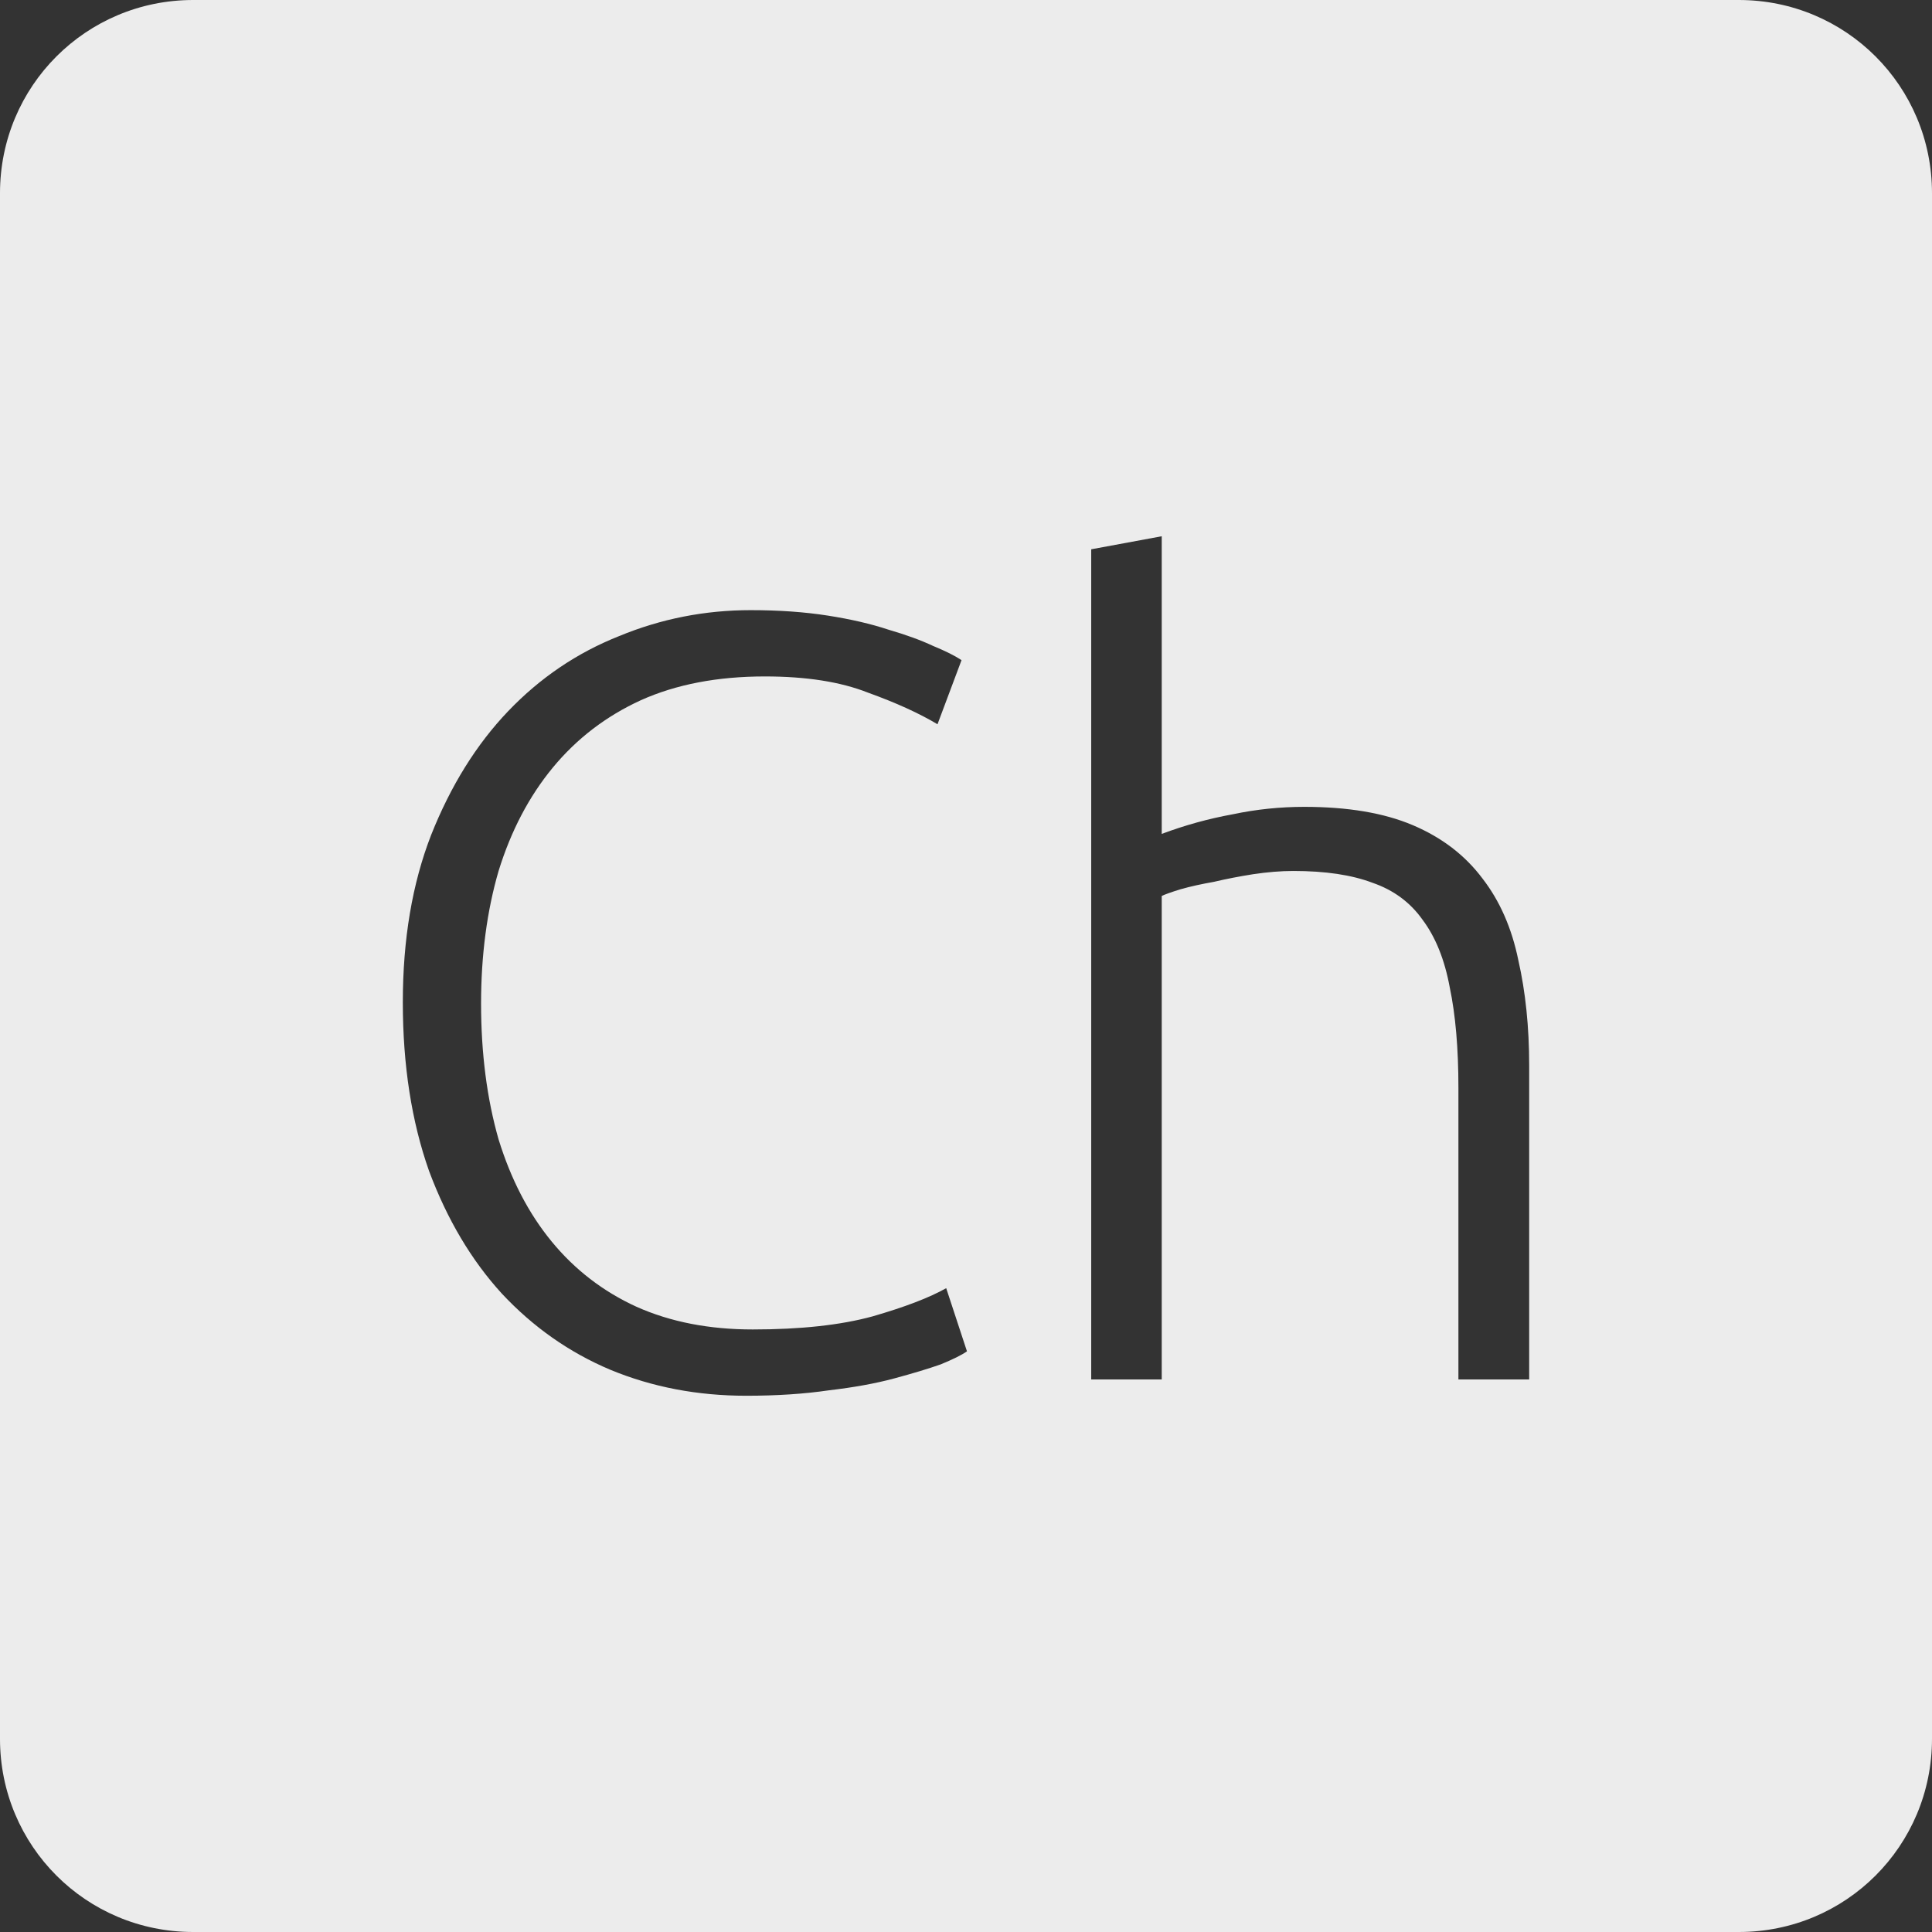<?xml version="1.0" encoding="UTF-8" standalone="no"?>
<svg
   xmlns:dc="http://purl.org/dc/elements/1.1/"
   xmlns:cc="http://creativecommons.org/ns#"
   xmlns:rdf="http://www.w3.org/1999/02/22-rdf-syntax-ns#"
   xmlns:svg="http://www.w3.org/2000/svg"
   xmlns="http://www.w3.org/2000/svg"
   xmlns:sodipodi="http://sodipodi.sourceforge.net/DTD/sodipodi-0.dtd"
   xmlns:inkscape="http://www.inkscape.org/namespaces/inkscape"
   viewBox="0 0 16 16"
   id="svg2"
   version="1.1"
   inkscape:version="0.91 r13725"
   sodipodi:docname="indicator-keyboard-Ch.svg">
  <rect x="0" y="0" width="16" height="16" fill="#333333" stroke="none"/>
  <defs
     id="defs11" />
  <sodipodi:namedview
     pagecolor="#ffffff"
     bordercolor="#666666"
     borderopacity="1"
     objecttolerance="10"
     gridtolerance="10"
     guidetolerance="10"
     inkscape:pageopacity="0"
     inkscape:pageshadow="2"
     inkscape:window-width="459"
     inkscape:window-height="369"
     id="namedview9"
     showgrid="false"
     inkscape:zoom="14.75"
     inkscape:cx="8"
     inkscape:cy="8"
     inkscape:window-x="65"
     inkscape:window-y="24"
     inkscape:window-maximized="0"
     inkscape:current-layer="svg2" />
  <path
     style="fill:#ececec;fill-opacity:1"
     d="M 1.6 0 C 0.713 2.9605947e-16 0 0.713 0 1.6 L 0 14.4 C 2.9605947e-16 15.287 0.713 16 1.6 16 L 14.4 16 C 15.287 16 16 15.287 16 14.4 L 16 1.6 C 16 0.713 15.287 0 14.4 0 L 1.6 0 z M 9.621 4.441 L 9.621 6.906 C 9.813 6.834 10.009 6.78 10.207 6.744 C 10.405 6.702 10.603 6.682 10.801 6.682 C 11.161 6.682 11.461 6.732 11.701 6.834 C 11.941 6.936 12.133 7.083 12.277 7.275 C 12.421 7.461 12.52 7.687 12.574 7.951 C 12.634 8.215 12.664 8.506 12.664 8.824 L 12.664 11.424 L 12.078 11.424 L 12.078 9.012 C 12.078 8.682 12.054 8.404 12.006 8.176 C 11.964 7.948 11.889 7.761 11.781 7.617 C 11.679 7.473 11.541 7.371 11.367 7.311 C 11.193 7.245 10.975 7.213 10.711 7.213 C 10.609 7.213 10.497 7.222 10.377 7.24 C 10.263 7.258 10.155 7.279 10.053 7.303 C 9.951 7.321 9.859 7.341 9.775 7.365 C 9.697 7.389 9.645 7.408 9.621 7.42 L 9.621 11.424 L 9.037 11.424 L 9.037 4.549 L 9.621 4.441 z M 6.217 5.053 C 6.451 5.053 6.663 5.068 6.855 5.098 C 7.047 5.128 7.215 5.167 7.359 5.215 C 7.503 5.257 7.627 5.302 7.729 5.35 C 7.831 5.392 7.909 5.431 7.963 5.467 L 7.764 5.998 C 7.614 5.908 7.421 5.82 7.188 5.736 C 6.96 5.646 6.676 5.602 6.334 5.602 C 5.944 5.602 5.601 5.667 5.307 5.799 C 5.019 5.931 4.776 6.117 4.578 6.357 C 4.38 6.597 4.231 6.883 4.129 7.213 C 4.033 7.543 3.984 7.909 3.984 8.311 C 3.984 8.725 4.033 9.1 4.129 9.436 C 4.231 9.766 4.376 10.047 4.568 10.281 C 4.76 10.515 4.995 10.696 5.271 10.822 C 5.553 10.948 5.874 11.01 6.234 11.01 C 6.63 11.01 6.961 10.974 7.225 10.902 C 7.495 10.824 7.698 10.746 7.836 10.668 L 8.008 11.191 C 7.966 11.221 7.893 11.257 7.791 11.299 C 7.689 11.335 7.56 11.374 7.404 11.416 C 7.248 11.458 7.069 11.49 6.865 11.514 C 6.661 11.544 6.432 11.559 6.18 11.559 C 5.778 11.559 5.403 11.488 5.055 11.344 C 4.713 11.2 4.414 10.989 4.156 10.713 C 3.904 10.437 3.703 10.099 3.553 9.697 C 3.409 9.289 3.336 8.823 3.336 8.301 C 3.336 7.779 3.414 7.318 3.57 6.916 C 3.732 6.508 3.945 6.165 4.209 5.889 C 4.473 5.613 4.779 5.406 5.127 5.268 C 5.475 5.124 5.839 5.053 6.217 5.053 z "
     id="path4" />
</svg>
